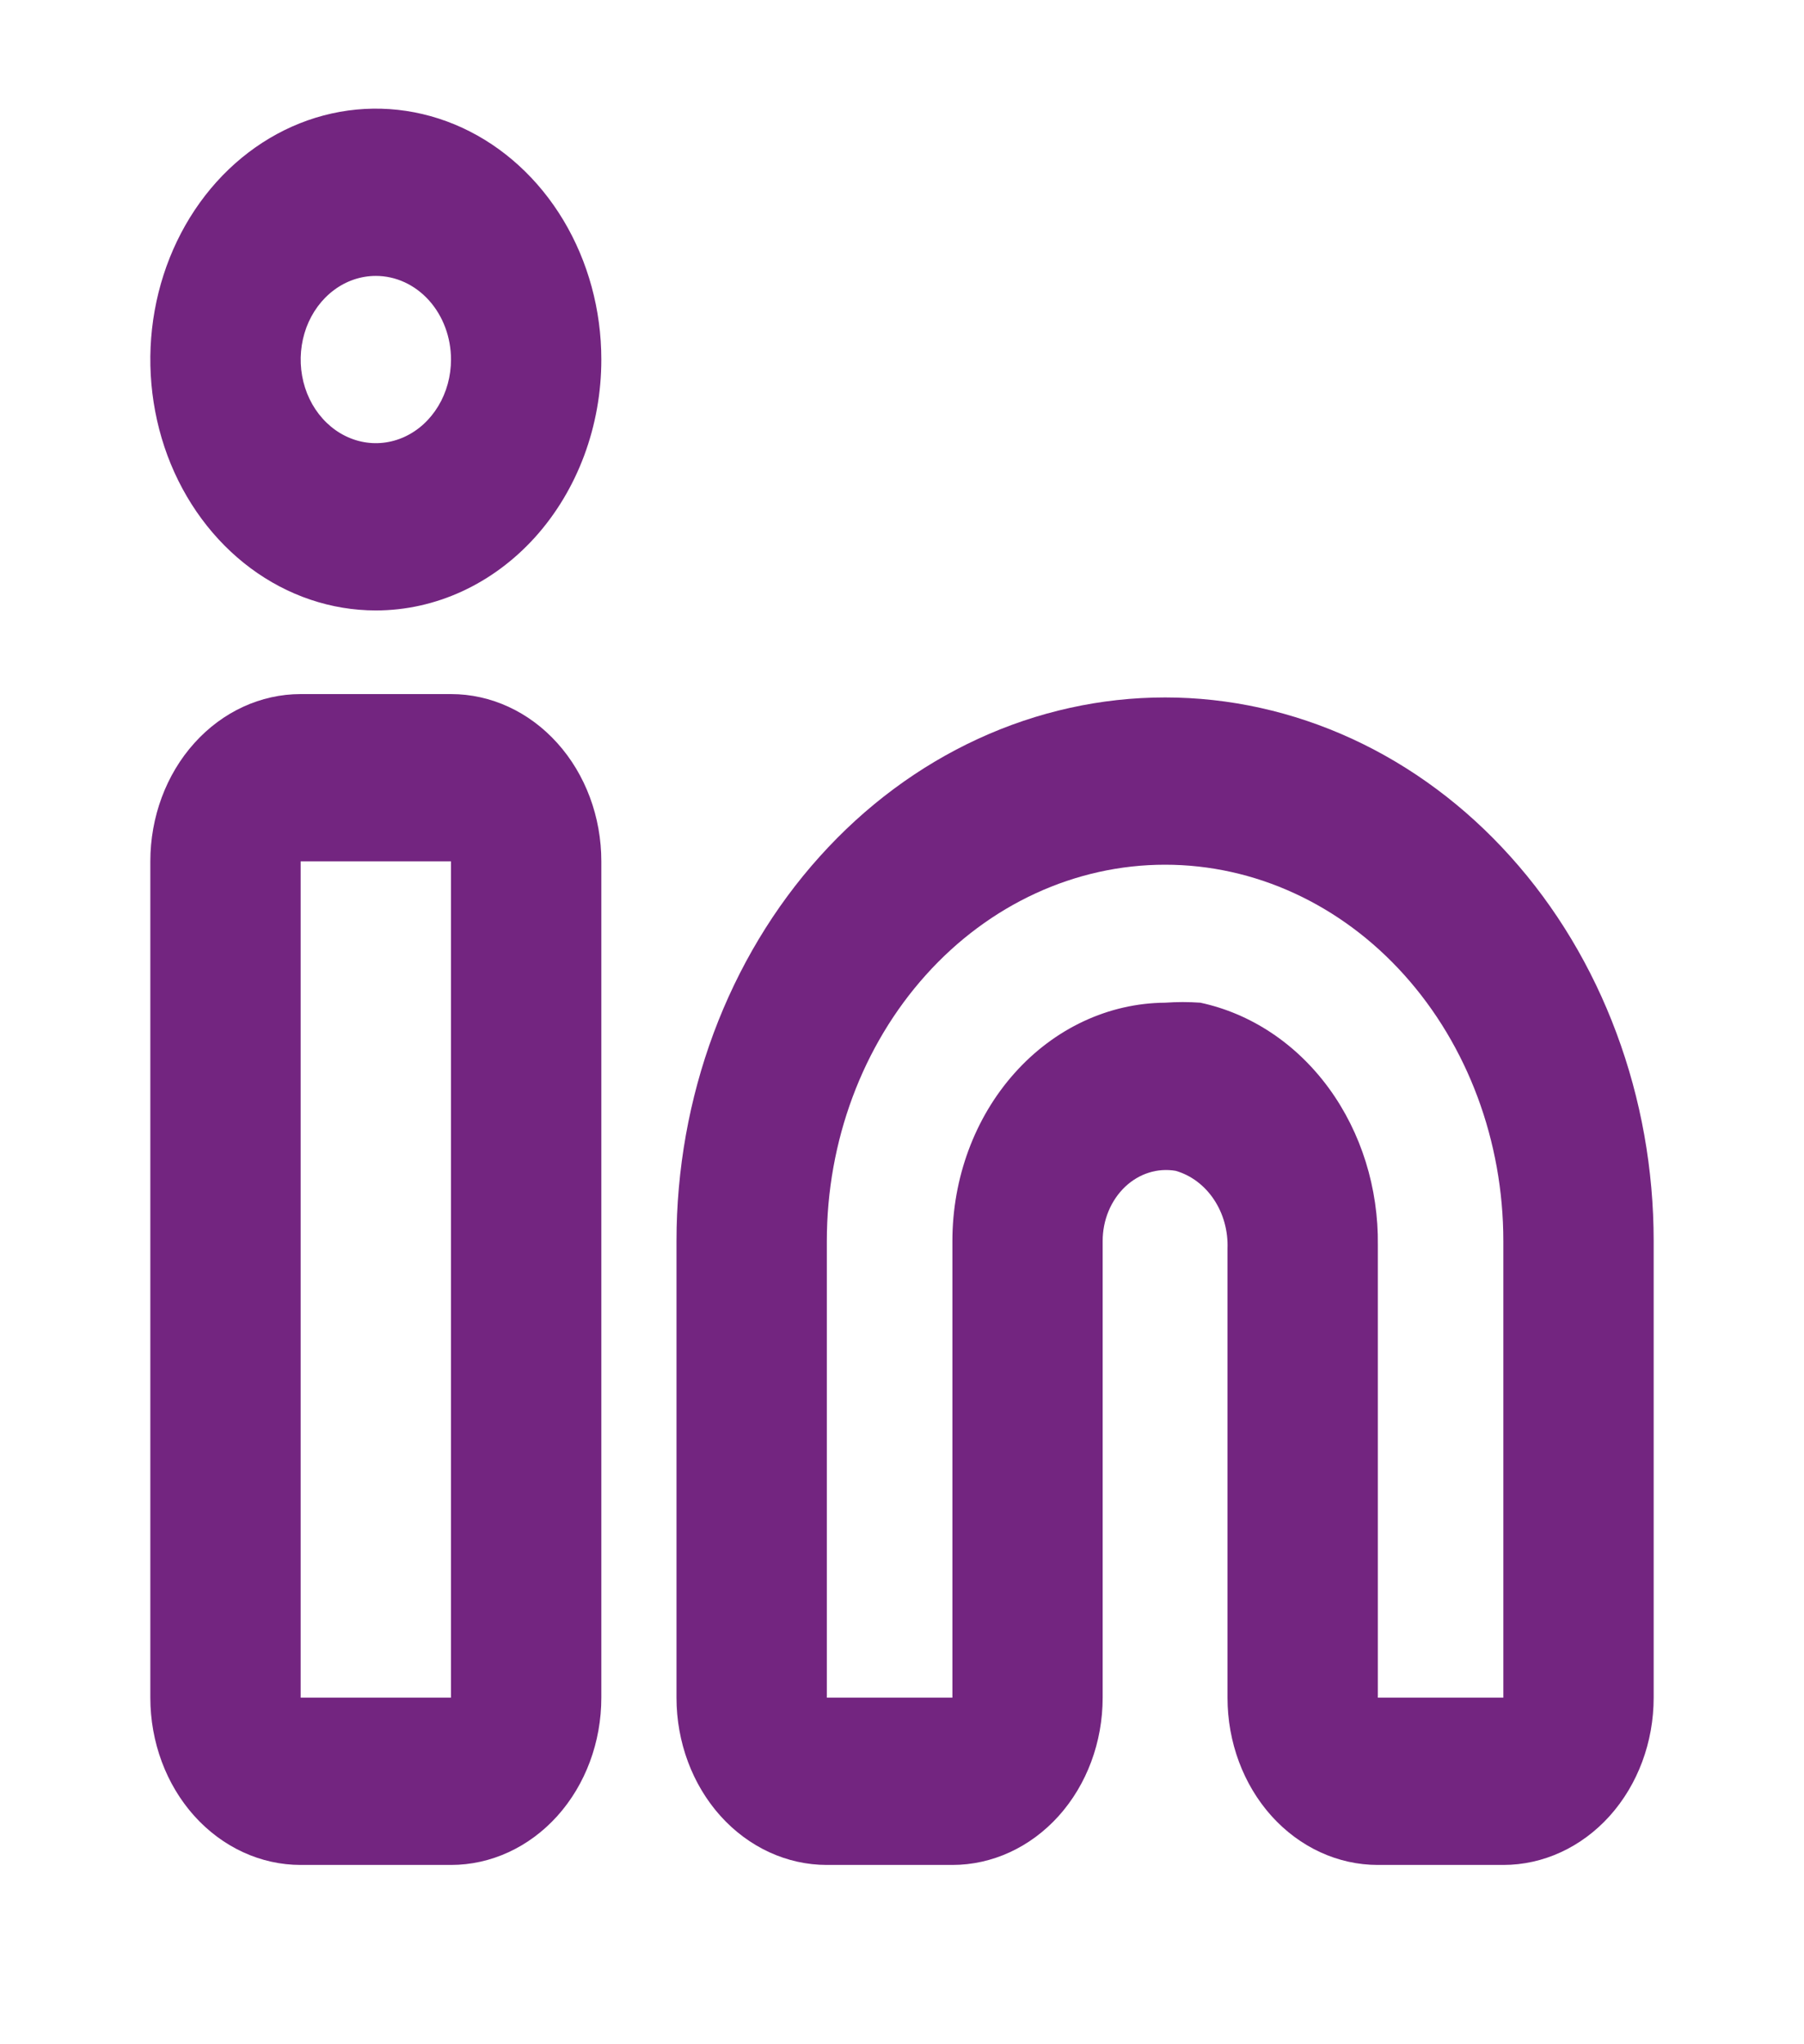 <svg width="30" height="34" viewBox="0 0 30 34" fill="none" xmlns="http://www.w3.org/2000/svg">
<path d="M25 31.018H22.913C22.25 31.018 21.614 30.725 21.145 30.204C20.676 29.682 20.413 28.974 20.413 28.236V20.767C20.424 20.474 20.344 20.185 20.187 19.95C20.03 19.714 19.805 19.546 19.55 19.473C19.401 19.448 19.25 19.458 19.105 19.504C18.961 19.549 18.827 19.629 18.712 19.737C18.595 19.848 18.5 19.987 18.435 20.143C18.37 20.299 18.337 20.469 18.337 20.641V28.236C18.337 28.974 18.074 29.682 17.605 30.204C17.136 30.725 16.5 31.018 15.838 31.018H13.75C13.087 31.018 12.451 30.725 11.982 30.204C11.513 29.682 11.25 28.974 11.25 28.236V20.641C11.25 19.454 11.46 18.278 11.868 17.181C12.277 16.084 12.875 15.087 13.63 14.248C14.384 13.408 15.28 12.742 16.266 12.288C17.252 11.834 18.308 11.6 19.375 11.6C20.442 11.6 21.498 11.834 22.484 12.288C23.47 12.742 24.366 13.408 25.12 14.248C25.875 15.087 26.473 16.084 26.881 17.181C27.29 18.278 27.5 19.454 27.5 20.641V28.236C27.5 28.974 27.237 29.682 26.768 30.204C26.299 30.725 25.663 31.018 25 31.018ZM19.375 16.677C19.571 16.663 19.767 16.663 19.962 16.677C20.802 16.857 21.557 17.359 22.097 18.097C22.636 18.834 22.925 19.76 22.913 20.711V28.236H25V20.641C25 18.981 24.407 17.389 23.352 16.215C22.298 15.041 20.867 14.382 19.375 14.382C17.883 14.382 16.452 15.041 15.398 16.215C14.343 17.389 13.75 18.981 13.75 20.641V28.236H15.838V20.641C15.838 19.595 16.209 18.59 16.872 17.848C17.535 17.105 18.434 16.684 19.375 16.677Z" fill="#732580"/>
<path d="M7.5 31.018H5C4.337 31.018 3.701 30.725 3.232 30.204C2.763 29.682 2.5 28.974 2.5 28.236V14.326C2.5 13.588 2.763 12.88 3.232 12.359C3.701 11.837 4.337 11.544 5 11.544H7.5C8.163 11.544 8.799 11.837 9.268 12.359C9.737 12.88 10 13.588 10 14.326V28.236C10 28.974 9.737 29.682 9.268 30.204C8.799 30.725 8.163 31.018 7.5 31.018ZM5 14.326V28.236H7.5V14.326H5Z" fill="#732580"/>
<path d="M6.25 10.153C5.508 10.153 4.783 9.908 4.167 9.45C3.55 8.991 3.069 8.339 2.785 7.577C2.502 6.814 2.427 5.975 2.572 5.166C2.717 4.356 3.074 3.613 3.598 3.029C4.123 2.445 4.791 2.048 5.518 1.887C6.246 1.726 7 1.809 7.685 2.124C8.37 2.44 8.956 2.975 9.368 3.661C9.78 4.348 10 5.154 10 5.98C10 7.087 9.605 8.148 8.902 8.931C8.198 9.713 7.245 10.153 6.25 10.153ZM6.25 4.589C6.003 4.589 5.761 4.67 5.556 4.823C5.35 4.976 5.19 5.193 5.095 5.447C5.001 5.702 4.976 5.981 5.024 6.251C5.072 6.521 5.191 6.769 5.366 6.963C5.541 7.158 5.764 7.29 6.006 7.344C6.249 7.398 6.5 7.37 6.728 7.265C6.957 7.16 7.152 6.981 7.289 6.753C7.427 6.524 7.5 6.255 7.5 5.98C7.5 5.611 7.368 5.257 7.134 4.996C6.899 4.735 6.582 4.589 6.25 4.589Z" fill="#732580"/>
</svg>
